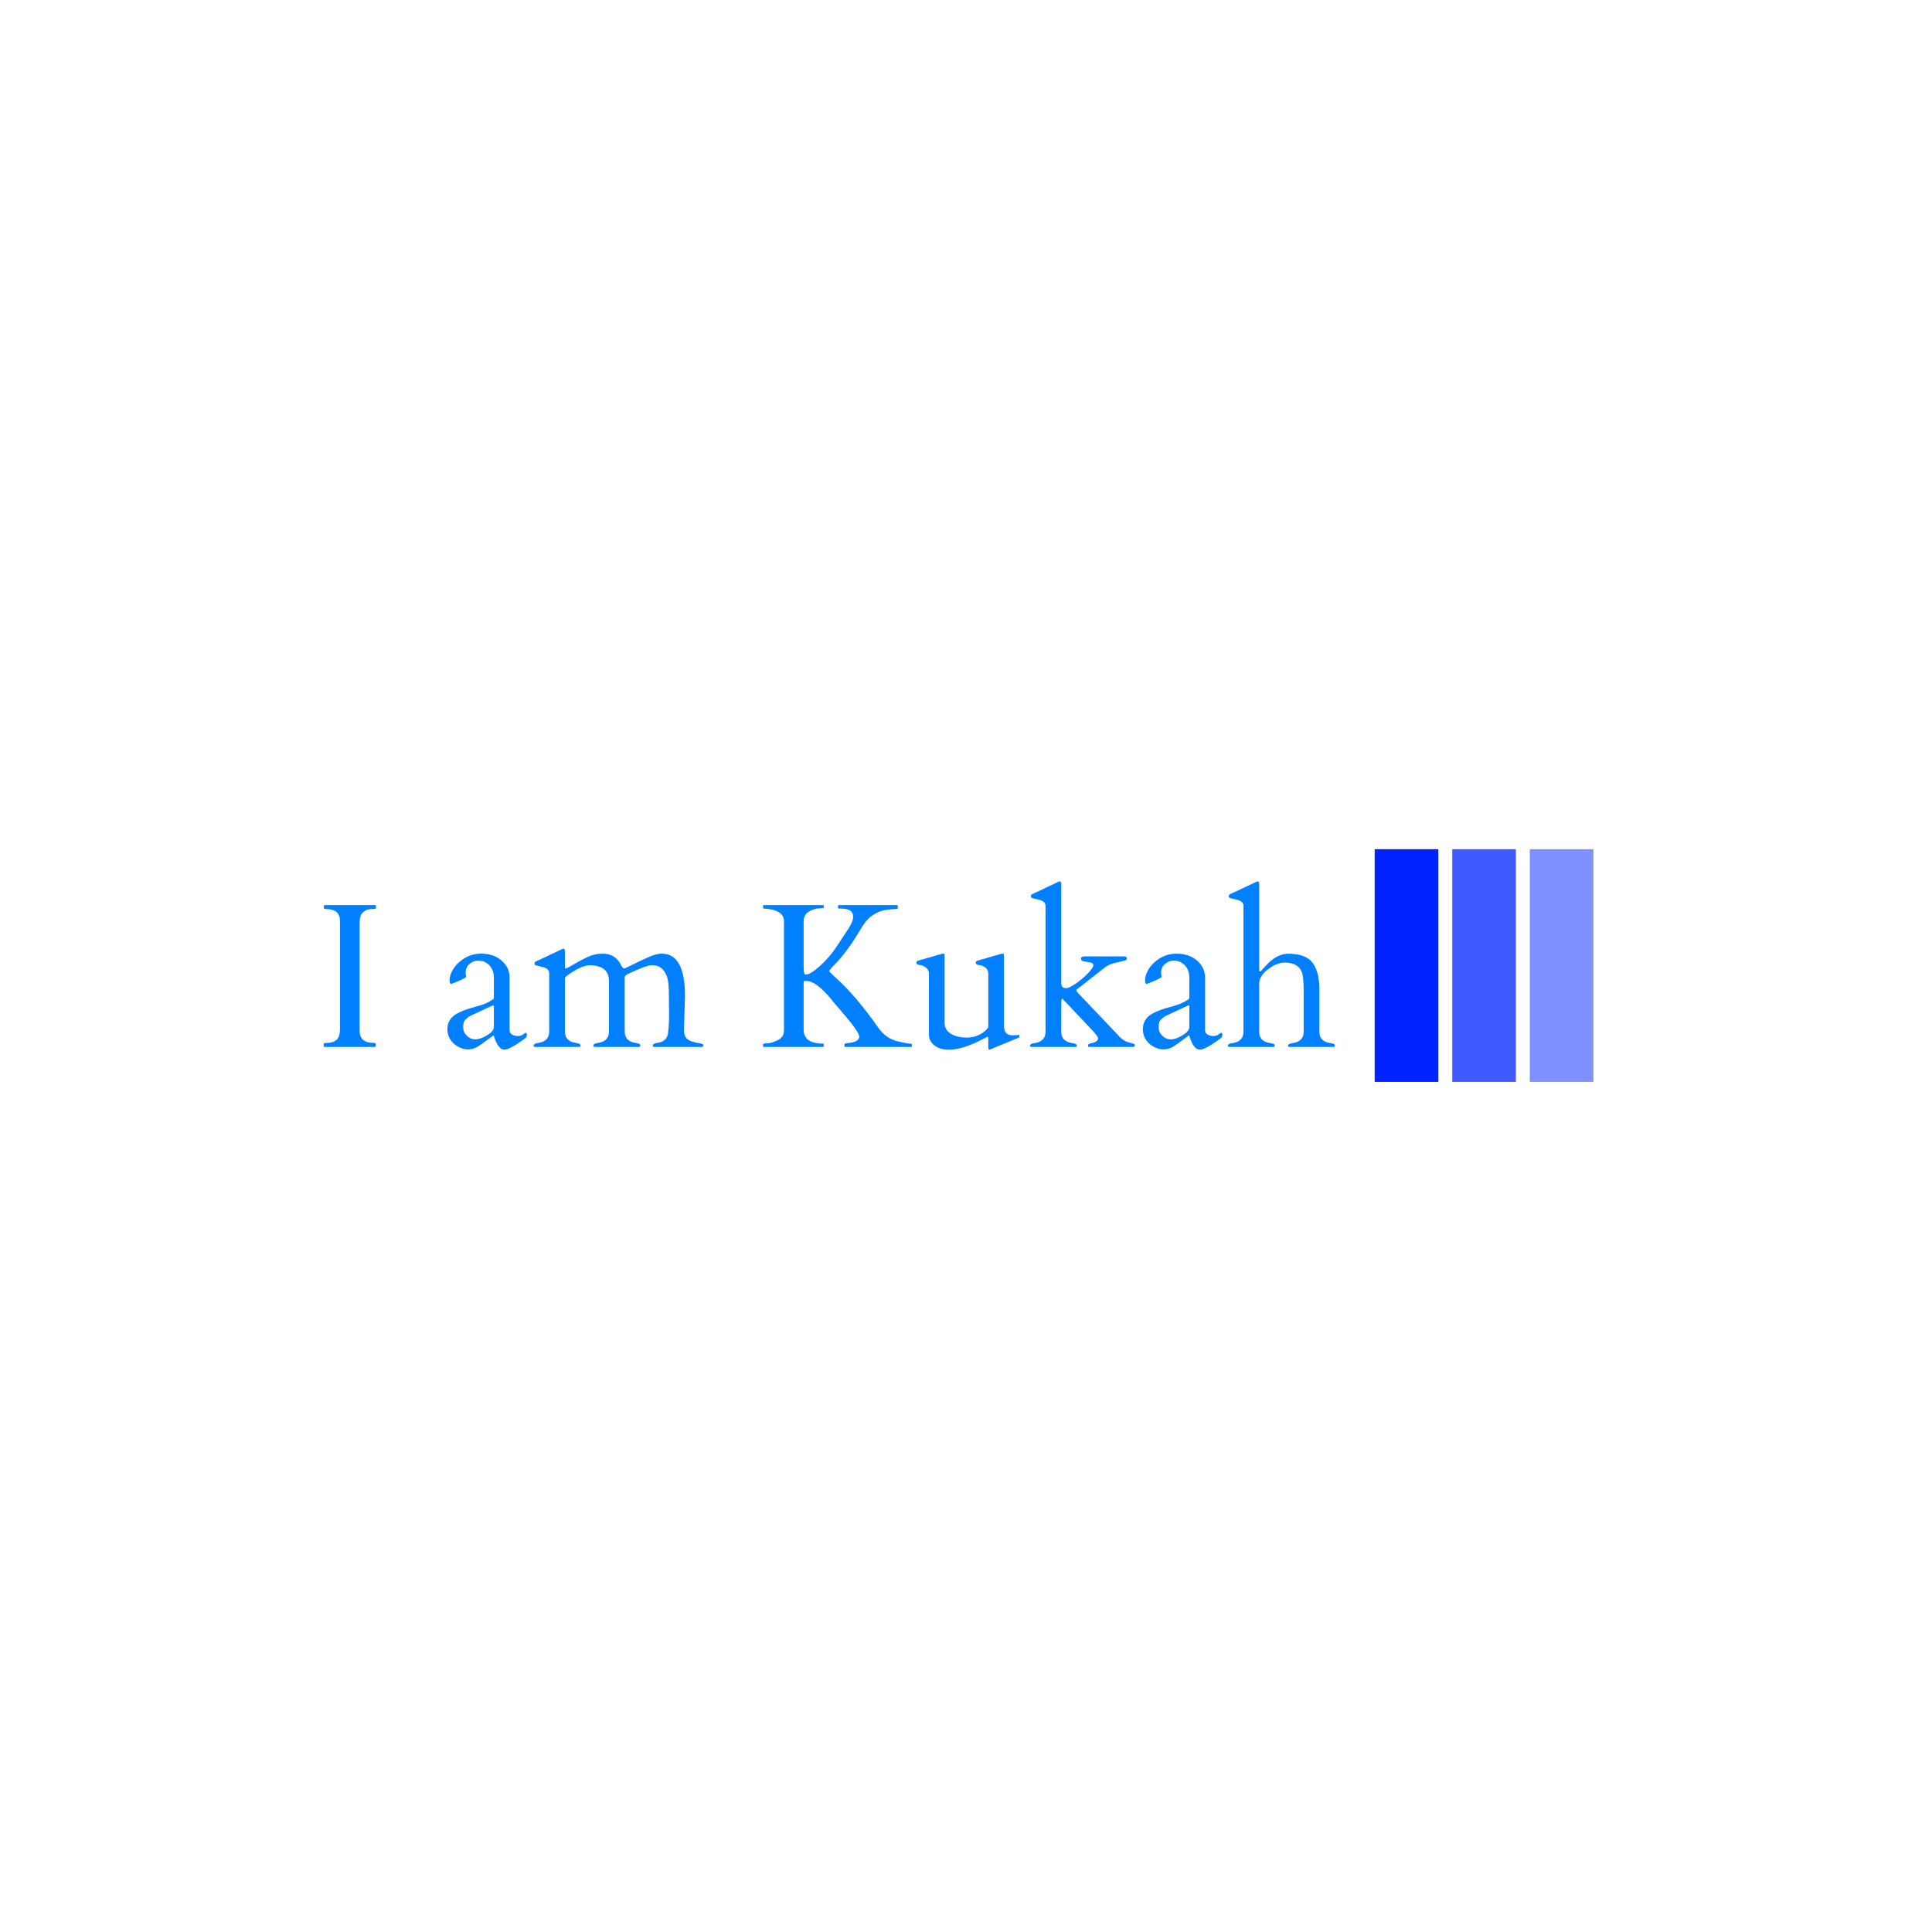 <svg xmlns="http://www.w3.org/2000/svg" version="1.1" xmlns:xlink="http://www.w3.org/1999/xlink" xmlns:svgjs="http://svgjs.dev/svgjs" width="1500" height="1500" viewBox="0 0 1500 1500"><rect width="1500" height="1500" fill="#ffffff"></rect><g transform="matrix(0.667,0,0,0.667,249.394,658.943)"><svg viewBox="0 0 396 72" data-background-color="#ffffff" preserveAspectRatio="xMidYMid meet" height="272" width="1500" xmlns="http://www.w3.org/2000/svg" xmlns:xlink="http://www.w3.org/1999/xlink"><g id="tight-bounds" transform="matrix(1,0,0,1,0.24,0.155)"><svg viewBox="0 0 395.52 71.69" height="71.69" width="395.52"><g><svg viewBox="0 0 502.067 91.002" height="71.69" width="395.52"><g transform="matrix(1,0,0,1,0,12.577)"><svg viewBox="0 0 395.52 65.848" height="65.848" width="395.52"><g id="textblocktransform"><svg viewBox="0 0 395.52 65.848" height="65.848" width="395.52" id="textblock"><g><svg viewBox="0 0 395.52 65.848" height="65.848" width="395.52"><g transform="matrix(1,0,0,1,0,0)"><svg width="395.52" viewBox="2.2 -40.16 245.31 40.84" height="65.848" data-palette-color="#0080ff"><path d="M6.15-4.47L6.15-30.52Q6.15-33.45 2.78-33.45L2.78-33.45Q2.25-33.45 2.25-33.64L2.25-33.64 2.25-34.23Q2.25-34.42 2.44-34.42L2.44-34.42 14.67-34.42Q14.87-34.42 14.87-34.23L14.87-34.23 14.87-33.64Q14.87-33.45 13.79-33.45 12.72-33.45 11.82-32.76 10.91-32.08 10.91-29.96L10.91-29.96 10.91-3.91Q10.91-0.98 14.31-0.98L14.31-0.98Q14.82-0.98 14.82-0.78L14.82-0.78 14.82-0.2Q14.82 0 14.62 0L14.62 0 2.39 0Q2.2 0 2.2-0.2L2.2-0.2 2.2-0.78Q2.2-0.98 3.27-0.98 4.35-0.98 5.25-1.66 6.15-2.34 6.15-4.47L6.15-4.47ZM47.29-4.03Q47.29-3.39 47.88-3.02 48.48-2.64 49.26-2.64 50.04-2.64 50.57-3.04 51.09-3.44 51.29-3.44 51.48-3.44 51.48-2.92 51.48-2.39 51-2.03L51-2.03Q47.33 0.66 46.04 0.66L46.04 0.66Q44.48 0.66 43.5-2.59L43.5-2.59Q43.43-2.83 43.38-2.81L43.38-2.81Q40.35-0.54 39.57-0.07L39.57-0.07Q37.57 1.07 35.55 0.29 33.54-0.49 32.64-2.29L32.64-2.29Q32.2-3.22 32.2-4.27L32.2-4.27Q32.2-6.35 33.74-7.57 35.27-8.79 39.59-9.91L39.59-9.91Q41.06-10.3 42.21-10.91 43.35-11.52 43.42-11.69 43.48-11.87 43.48-12.01L43.48-12.01 43.48-16.7Q43.48-19.46 41.33-20.58L41.33-20.58Q40.62-20.95 39.63-20.95 38.64-20.95 37.63-20.17 36.62-19.38 36.62-17.94L36.62-17.94 36.74-16.99Q36.59-16.7 34.98-16.02 33.37-15.33 33.12-15.28L33.12-15.28Q32.73-15.28 32.73-16.22 32.73-17.16 33.3-18.31 33.86-19.46 34.88-20.41L34.88-20.41Q37.28-22.63 40.35-22.63 43.43-22.63 45.36-20.94 47.29-19.24 47.29-16.89L47.29-16.89 47.29-4.03ZM36.03-4.74Q36.03-3.56 36.93-2.7 37.84-1.83 39-1.83 40.16-1.83 41.82-2.82 43.48-3.81 43.48-4.86L43.48-4.86 43.48-9.81Q43.48-10.08 43.35-10.08 43.23-10.08 43.18-10.06L43.18-10.06 37.52-7.42Q36.64-6.79 36.34-6.35 36.03-5.91 36.03-4.74ZM85.98-7.69L85.98-7.69 85.93-12.84Q85.93-15.99 85.39-17.26 84.86-18.53 84.03-19.18 83.2-19.82 81.79-19.82 80.39-19.82 75.85-17.63L75.85-17.63Q75.24-17.26 75.21-16.94L75.21-16.94 75.21-3.81Q75.21-1.34 77.85-0.98L77.85-0.98Q79-0.81 79-0.43 79-0.05 78.75 0L78.75 0 67.86 0Q67.62-0.05 67.62-0.34L67.62-0.34Q67.62-0.81 68.77-0.98L68.77-0.98Q71.4-1.34 71.4-3.81L71.4-3.81 71.4-15.97Q71.4-19.8 66.67-19.8L66.67-19.8Q64.93-19.8 61.86-17.75L61.86-17.75Q61.08-17.24 60.71-16.8L60.71-16.8 60.71-3.81Q60.71-1.34 63.35-0.98L63.35-0.98Q64.49-0.81 64.49-0.43 64.49-0.05 64.25 0L64.25 0 53.36 0Q53.12-0.05 53.12-0.34L53.12-0.34Q53.12-0.81 54.26-0.98L54.26-0.98Q56.9-1.34 56.9-3.76L56.9-3.76 56.9-17.82Q56.9-18.85 55.78-19.24L55.78-19.24Q55.29-19.41 54.73-19.52 54.17-19.63 53.84-19.73 53.51-19.82 53.42-19.91 53.34-20 53.34-20.28 53.34-20.56 53.7-20.75L53.7-20.75 59.93-23.68Q60.22-23.83 60.3-23.83L60.3-23.83Q60.71-23.83 60.71-23.24L60.71-23.24 60.71-19.19Q60.73-19.04 60.89-19.04 61.05-19.04 61.7-19.38 62.35-19.73 63.4-20.35 64.45-20.97 66.17-21.8 67.89-22.63 69.82-22.63L69.82-22.63Q72.92-22.63 74.26-19.97L74.26-19.97Q74.77-18.9 75.19-19.06 75.6-19.21 76.48-19.65L76.48-19.65Q78.56-20.68 80.68-21.66 82.81-22.63 84.2-22.63L84.2-22.63Q89.84-22.63 89.84-12.35L89.84-12.35 89.62-5.22 89.62-3.81Q89.62-1.9 91.52-1.32L91.52-1.32Q92.33-1.05 93.07-0.94 93.82-0.83 94.05-0.73 94.28-0.63 94.28-0.34 94.28-0.05 94.04 0L94.04 0 82.27 0Q82.02-0.05 82.02-0.34L82.02-0.34Q82.02-0.81 83.17-0.98L83.17-0.98Q85.78-1.34 85.78-4L85.78-4Q85.98-5.22 85.98-7.69ZM123.5-0.61L123.5-0.2Q123.5 0 123.3 0L123.3 0 108.95 0Q108.78 0 108.78-0.2L108.78-0.2 108.78-0.66Q108.78-0.85 109.81-0.88 110.85-0.9 112.35-1.65 113.85-2.39 113.85-3.91L113.85-3.91 113.85-30.52Q113.85-33.28 108.97-33.57L108.97-33.57Q108.78-33.57 108.78-33.76L108.78-33.76 108.78-34.23Q108.78-34.42 108.95-34.42L108.95-34.42 123.3-34.42Q123.5-34.42 123.5-34.23L123.5-34.23 123.5-33.76Q123.5-33.62 122.49-33.62 121.47-33.62 120.25-33.03L120.25-33.03Q118.62-32.25 118.62-30.47L118.62-30.47 118.62-19.7Q118.62-17.55 119.03-17.55L119.03-17.55Q120.08-17.55 121.69-18.88 123.3-20.21 124.55-21.63 125.79-23.05 127.05-24.99 128.31-26.93 128.8-27.64L128.8-27.64Q130.63-30.22 130.63-31.53 130.63-32.84 129.5-33.28L129.5-33.28Q128.77-33.57 127.4-33.57L127.4-33.57 127.16-33.57Q126.97-33.57 126.97-33.76L126.97-33.76 126.97-34.23Q126.97-34.42 127.16-34.42L127.16-34.42 141.27-34.42Q141.47-34.42 141.47-34.23L141.47-34.23 141.47-33.76Q141.47-33.47 141.17-33.47L141.17-33.47Q138.05-33.37 136.61-32.65 135.17-31.93 134.3-31.08 133.43-30.22 132.41-28.49L132.41-28.49Q129.28-23.19 126.18-20.02L126.18-20.02Q124.87-18.68 124.82-18.36L124.82-18.36Q124.94-18.12 126.82-16.41L126.82-16.41Q131.51-12.11 136.66-4.76L136.66-4.76Q138.59-1.95 141.71-1.29L141.71-1.29Q143.79-0.81 144.34-0.81 144.88-0.81 144.88-0.61L144.88-0.61 144.88-0.2Q144.88 0 144.69 0L144.69 0 128.72 0Q128.53 0 128.53-0.2L128.53-0.2 128.53-0.66Q128.53-0.85 129.36-0.93L129.36-0.93Q132.12-1.17 132.12-2.54L132.12-2.54Q131.95-3.91 127.21-9.3L127.21-9.3Q126.35-10.25 125.43-11.43L125.43-11.43Q121.72-15.99 119.32-15.99L119.32-15.99 118.86-15.99Q118.62-15.99 118.62-15.65L118.62-15.65 118.62-4.22Q118.62-0.81 123.3-0.81L123.3-0.81Q123.5-0.81 123.5-0.61L123.5-0.61ZM163.41 0.05L163.41-2.15Q163.29-2.56 163.1-2.43 162.9-2.29 161.51-1.59L161.51-1.59Q156.94 0.68 153.89 0.68 150.84 0.68 149.5-1.27L149.5-1.27Q149.01-2 149.01-3.08L149.01-3.08 149.01-17.97Q148.94-18.68 148.37-19.19L148.37-19.19Q147.62-19.82 146.8-19.87 145.98-19.92 145.98-20.37 145.98-20.83 146.37-20.92L146.37-20.92 151.96-22.53Q152.26-22.63 152.54-22.63 152.82-22.63 152.82-22.22L152.82-22.22 152.82-5.83Q152.82-4.13 154.33-3.2 155.84-2.27 158.2-2.27 160.56-2.27 162.44-3.71L162.44-3.71Q163.02-4.17 163.41-4.74L163.41-4.74 163.41-17.97Q163.34-18.68 162.78-19.19L162.78-19.19Q162.02-19.82 161.2-19.87 160.39-19.92 160.39-20.37 160.39-20.83 160.78-20.92L160.78-20.92 166.37-22.53Q166.66-22.63 166.94-22.63 167.22-22.63 167.22-22.14L167.22-22.14 167.22-4.81Q167.34-3.74 167.83-3.27 168.32-2.81 169.42-2.81L169.42-2.81 170.83-2.91Q170.98-2.91 170.98-2.62 170.98-2.34 170.61-2.17L170.61-2.17 164.12 0.51Q163.83 0.66 163.62 0.66 163.41 0.66 163.41 0.05L163.41 0.05ZM181.43-11.69L181.4-11.69Q181.11-11.69 181.11-10.5L181.11-10.5 181.11-3.71Q181.11-1.32 183.75-0.93L183.75-0.93Q184.89-0.78 184.89-0.39 184.89 0 184.65 0L184.65 0 173.76 0Q173.52-0.05 173.52-0.34L173.52-0.34Q173.52-0.78 174.67-0.93L174.67-0.93Q177.3-1.32 177.3-3.71L177.3-3.71 177.3-34.16Q177.3-35.18 176.18-35.57L176.18-35.57Q175.69-35.74 175.13-35.85 174.57-35.96 174.24-36.06 173.91-36.16 173.82-36.24 173.74-36.33 173.74-36.61 173.74-36.89 174.1-37.08L174.1-37.08 180.33-40.01Q180.62-40.16 180.7-40.16L180.7-40.16Q181.11-40.16 181.11-39.58L181.11-39.58 181.11-15.21Q181.31-14.5 181.62-14.38 181.94-14.26 182.31-14.26L182.31-14.26Q183.01-14.26 184.64-15.37 186.26-16.48 187.58-17.86 188.9-19.24 188.9-19.76 188.9-20.29 188.43-20.42 187.97-20.56 187.4-20.62 186.82-20.68 186.36-20.81 185.9-20.95 185.9-21.46 185.9-21.97 186.9-21.97L186.9-21.97 196.2-21.97Q197.05-21.97 197.05-21.41L197.05-21.41Q197.05-21.12 196.49-20.95 195.93-20.78 194.32-20.42 192.71-20.07 191.75-19.31L191.75-19.31 184.75-13.84Q184.75-13.53 185.21-13.06L185.21-13.06 195.25-2.49Q196.22-1.49 197.25-1.18 198.27-0.88 198.62-0.78 198.96-0.68 198.96-0.44L198.96-0.44Q198.96 0 198.57 0L198.57 0 187.85 0Q187.6 0 187.6-0.29L187.6-0.29Q187.6-0.73 188.21-0.85L188.21-0.85Q190.05-1.2 190.05-2.1L190.05-2.1Q190.05-2.37 189.68-2.81 189.31-3.25 189-3.66L189-3.66 181.45-11.65Q181.45-11.67 181.43-11.69L181.43-11.69ZM216-4.03Q216-3.39 216.59-3.02 217.19-2.64 217.97-2.64 218.75-2.64 219.28-3.04 219.8-3.44 220-3.44 220.19-3.44 220.19-2.92 220.19-2.39 219.71-2.03L219.71-2.03Q216.04 0.66 214.75 0.66L214.75 0.66Q213.19 0.66 212.21-2.59L212.21-2.59Q212.14-2.83 212.09-2.81L212.09-2.81Q209.06-0.54 208.28-0.07L208.28-0.07Q206.28 1.07 204.26 0.29 202.25-0.49 201.35-2.29L201.35-2.29Q200.91-3.22 200.91-4.27L200.91-4.27Q200.91-6.35 202.45-7.57 203.98-8.79 208.31-9.91L208.31-9.91Q209.77-10.3 210.92-10.91 212.06-11.52 212.13-11.69 212.19-11.87 212.19-12.01L212.19-12.01 212.19-16.7Q212.19-19.46 210.04-20.58L210.04-20.58Q209.33-20.95 208.34-20.95 207.35-20.95 206.34-20.17 205.33-19.38 205.33-17.94L205.33-17.94 205.45-16.99Q205.3-16.7 203.69-16.02 202.08-15.33 201.84-15.28L201.84-15.28Q201.44-15.28 201.44-16.22 201.44-17.16 202.01-18.31 202.57-19.46 203.59-20.41L203.59-20.41Q205.99-22.63 209.06-22.63 212.14-22.63 214.07-20.94 216-19.24 216-16.89L216-16.89 216-4.03ZM204.74-4.74Q204.74-3.56 205.64-2.7 206.55-1.83 207.71-1.83 208.87-1.83 210.53-2.82 212.19-3.81 212.19-4.86L212.19-4.86 212.19-9.81Q212.19-10.08 212.06-10.08 211.94-10.08 211.89-10.06L211.89-10.06 206.23-7.42Q205.35-6.79 205.05-6.35 204.74-5.91 204.74-4.74ZM229.13-39.58L229.13-18.9Q229.13-18.31 229.3-18.31 229.47-18.31 229.54-18.4 229.62-18.48 230.57-19.53L230.57-19.53Q233.33-22.61 236.16-22.61L236.16-22.61Q239.87-22.61 241.6-20.95L241.6-20.95Q243.73-18.85 243.73-13.89L243.73-13.89 243.73-3.71Q243.73-1.32 246.36-0.93L246.36-0.93Q247.51-0.78 247.51-0.42 247.51-0.05 247.27 0L247.27 0 236.38 0Q236.13-0.05 236.13-0.34L236.13-0.34Q236.13-0.78 237.28-0.93L237.28-0.93Q239.92-1.32 239.92-3.71L239.92-3.71 239.92-13.65Q239.92-17.24 239.41-18.31L239.41-18.31Q238.43-20.46 235.33-20.46L235.33-20.46Q233.42-20.46 231.28-18.84 229.13-17.21 229.13-15.26L229.13-15.26 229.13-3.71Q229.13-1.32 231.76-0.93L231.76-0.93Q232.91-0.78 232.91-0.42 232.91-0.05 232.67 0L232.67 0 221.78 0Q221.54-0.05 221.54-0.34L221.54-0.34Q221.54-0.78 222.68-0.93L222.68-0.93Q225.32-1.32 225.32-3.71L225.32-3.71 225.32-34.16Q225.32-35.18 224.2-35.57L224.2-35.57Q223.71-35.74 223.15-35.85 222.58-35.96 222.26-36.06 221.93-36.16 221.84-36.24 221.75-36.33 221.75-36.61 221.75-36.89 222.12-37.08L222.12-37.08 228.35-40.01Q228.64-40.16 228.71-40.16L228.71-40.16Q229.13-40.16 229.13-39.58L229.13-39.58Z" opacity="1" transform="matrix(1,0,0,1,0,0)" fill="#0080ff" class="wordmark-text-0" data-fill-palette-color="primary" id="text-0"></path></svg></g></svg></g></svg></g></svg></g><g transform="matrix(1,0,0,1,411.065,0)"><svg viewBox="0 0 91.002 91.002" height="91.002" width="91.002"><g data-palette-color="#0023ff"><rect width="24.874" height="91.002" fill="#0023ff" stroke="transparent" data-fill-palette-color="accent" x="0" fill-opacity="1"></rect><rect width="24.874" height="91.002" fill="#0023ff" stroke="transparent" data-fill-palette-color="accent" x="30.334" fill-opacity="0.75"></rect><rect width="24.874" height="91.002" fill="#0023ff" stroke="transparent" data-fill-palette-color="accent" x="60.668" fill-opacity="0.5"></rect></g></svg></g></svg></g><defs></defs></svg><rect width="395.52" height="71.69" fill="none" stroke="none" visibility="hidden"></rect></g></svg></g></svg>